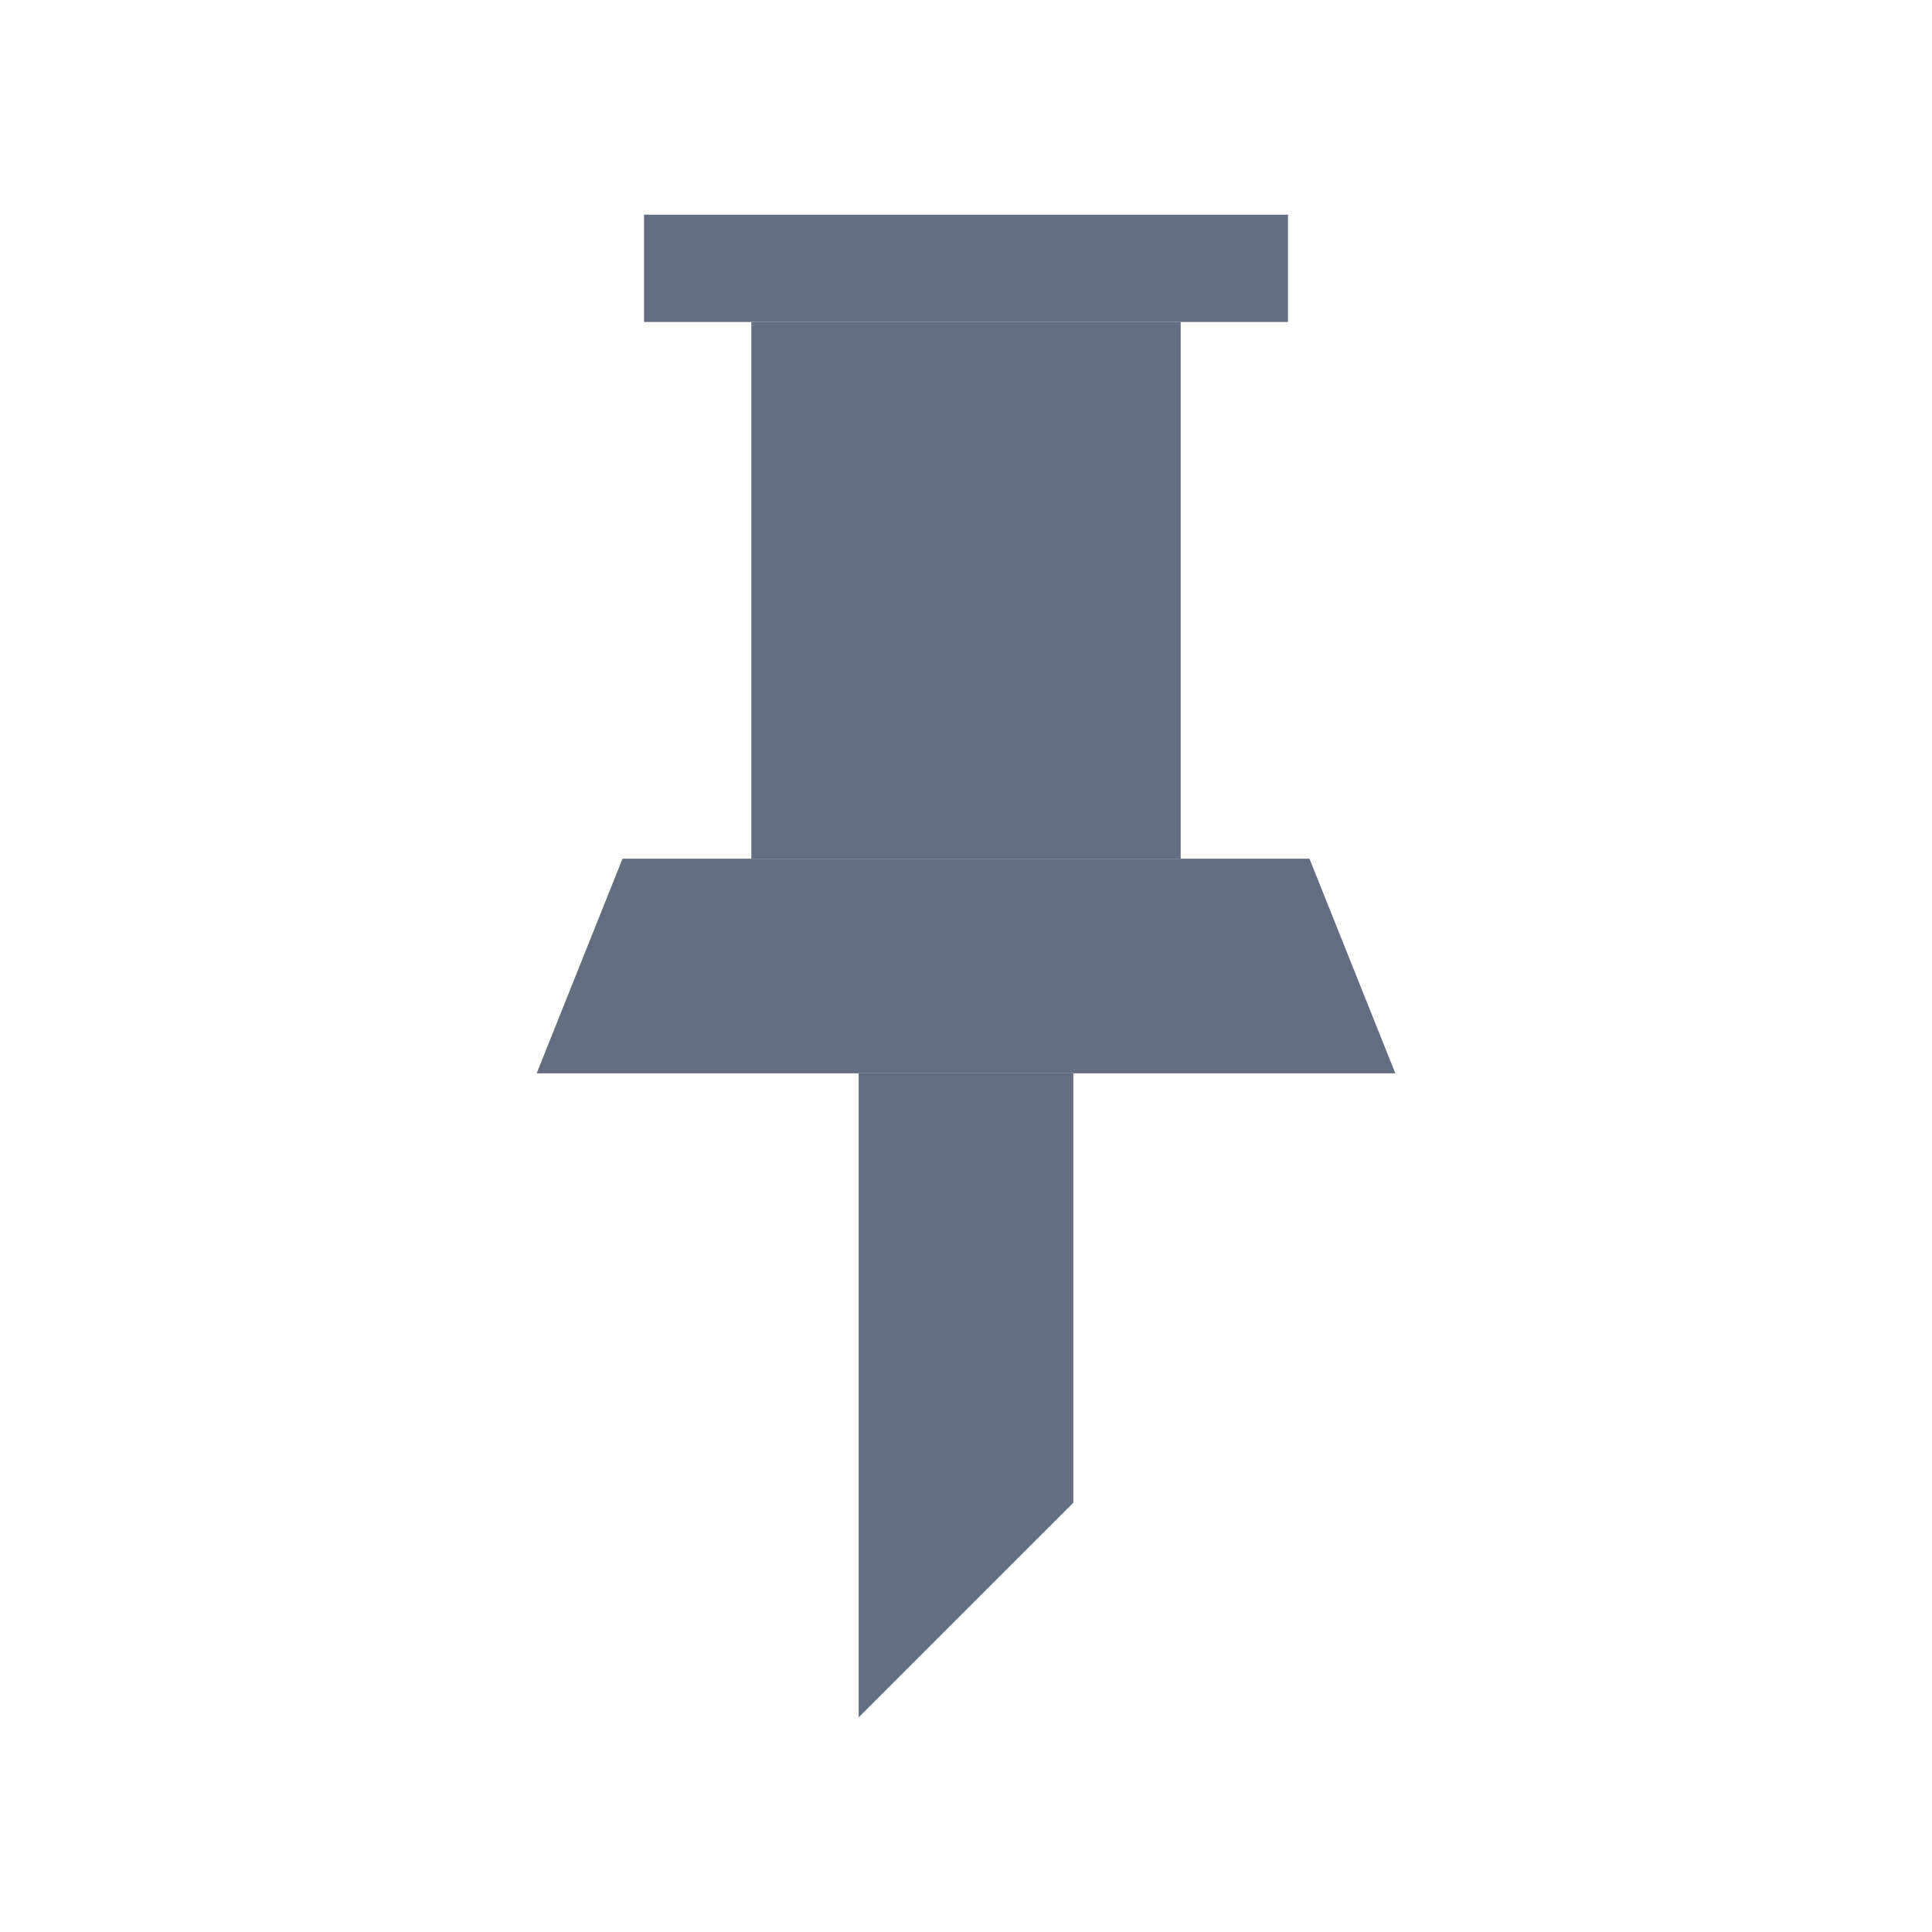 <?xml version="1.0" encoding="utf-8"?>
<!-- Generator: Adobe Illustrator 23.0.0, SVG Export Plug-In . SVG Version: 6.00 Build 0)  -->
<!DOCTYPE svg PUBLIC "-//W3C//DTD SVG 1.1//EN" "http://www.w3.org/Graphics/SVG/1.1/DTD/svg11.dtd">
<svg version="1.1" id="tool-sprites" xmlns="http://www.w3.org/2000/svg" xmlns:xlink="http://www.w3.org/1999/xlink" x="0px"
	 y="0px" width="18px" height="18px" viewBox="0 0 18 18" style="enable-background:new 0 0 18 18;" xml:space="preserve">
<g id="icon-10">
	<rect x="6" y="2" style="fill:#636F80;" width="6" height="1"/>
	<rect x="7" y="3" style="fill:#636F80;" width="4" height="5"/>
	<polygon style="fill:#636F80;" points="13,10 5,10 5.8,8 12.2,8 	"/>
	<polygon style="fill:#636F80;" points="10,14 8,16 8,10 10,10 	"/>
</g>
</svg>
